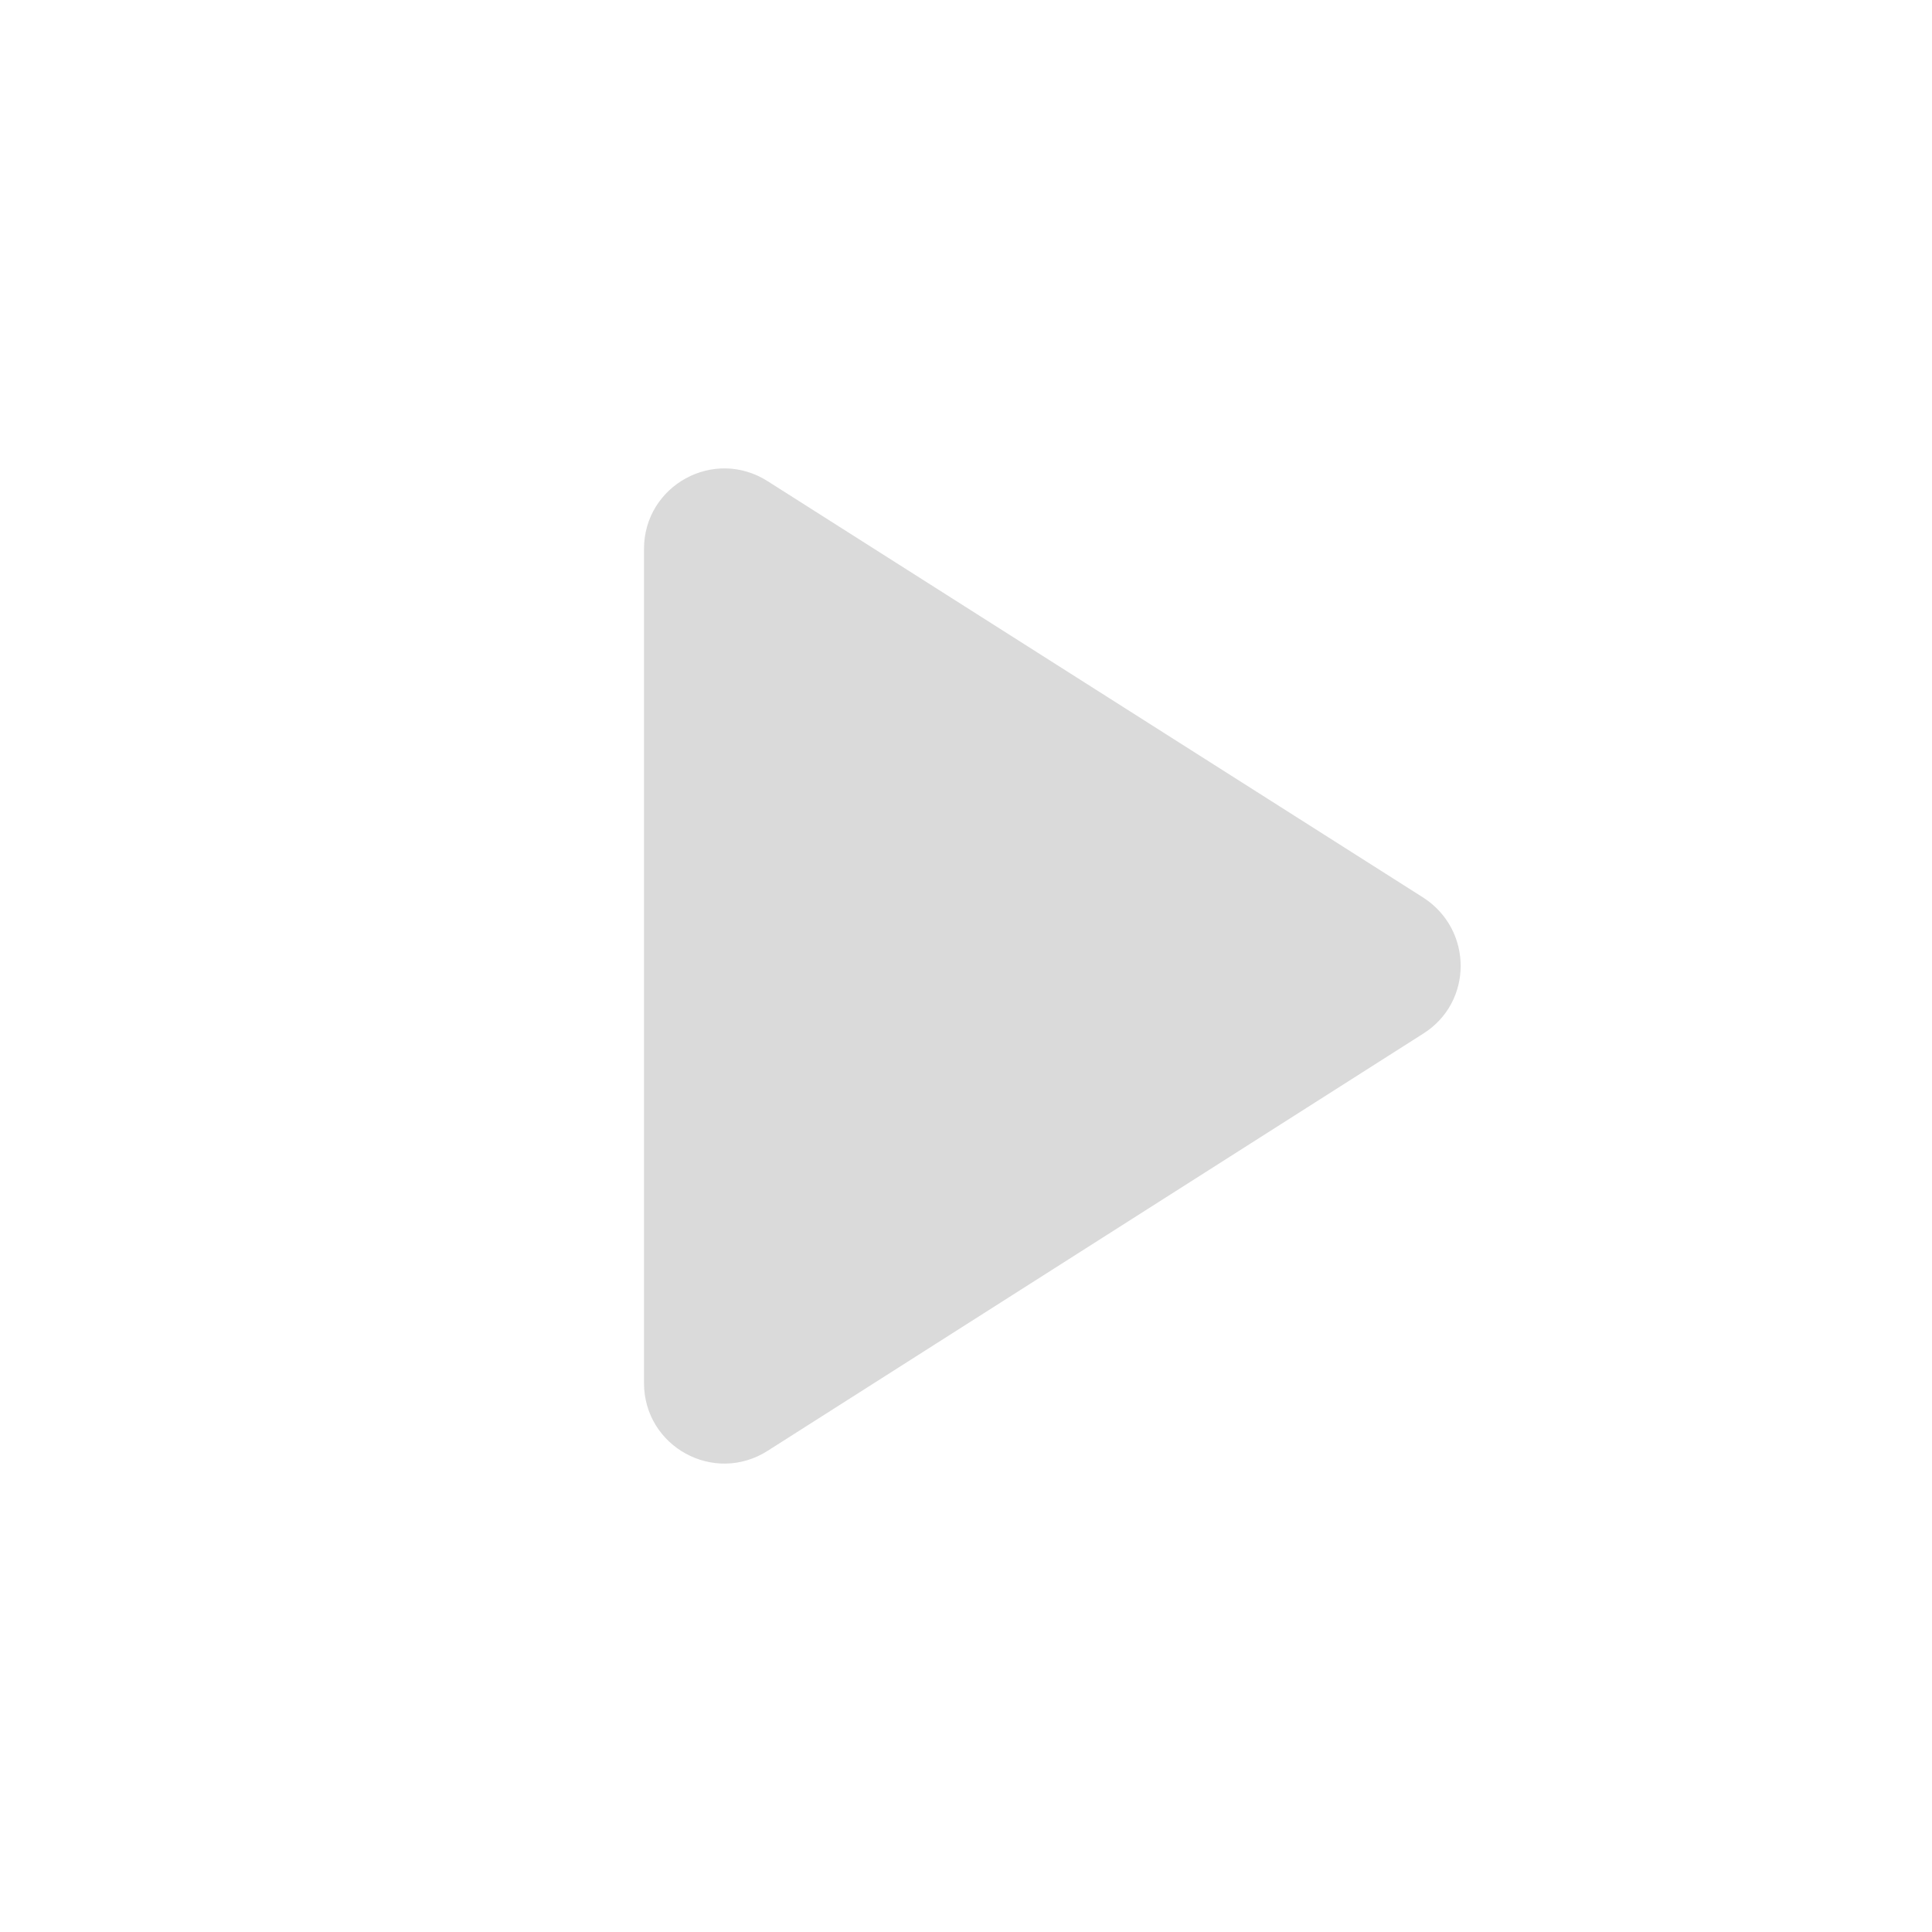 <svg width="48" height="48" viewBox="0 0 48 48" fill="none" xmlns="http://www.w3.org/2000/svg">
<path d="M16 13.64V34.36C16 35.94 17.74 36.9 19.08 36.04L35.36 25.68C36.6 24.9 36.6 23.1 35.36 22.3L19.08 11.96C17.74 11.1 16 12.06 16 13.64Z" fill="#DADADA"/>
</svg>
